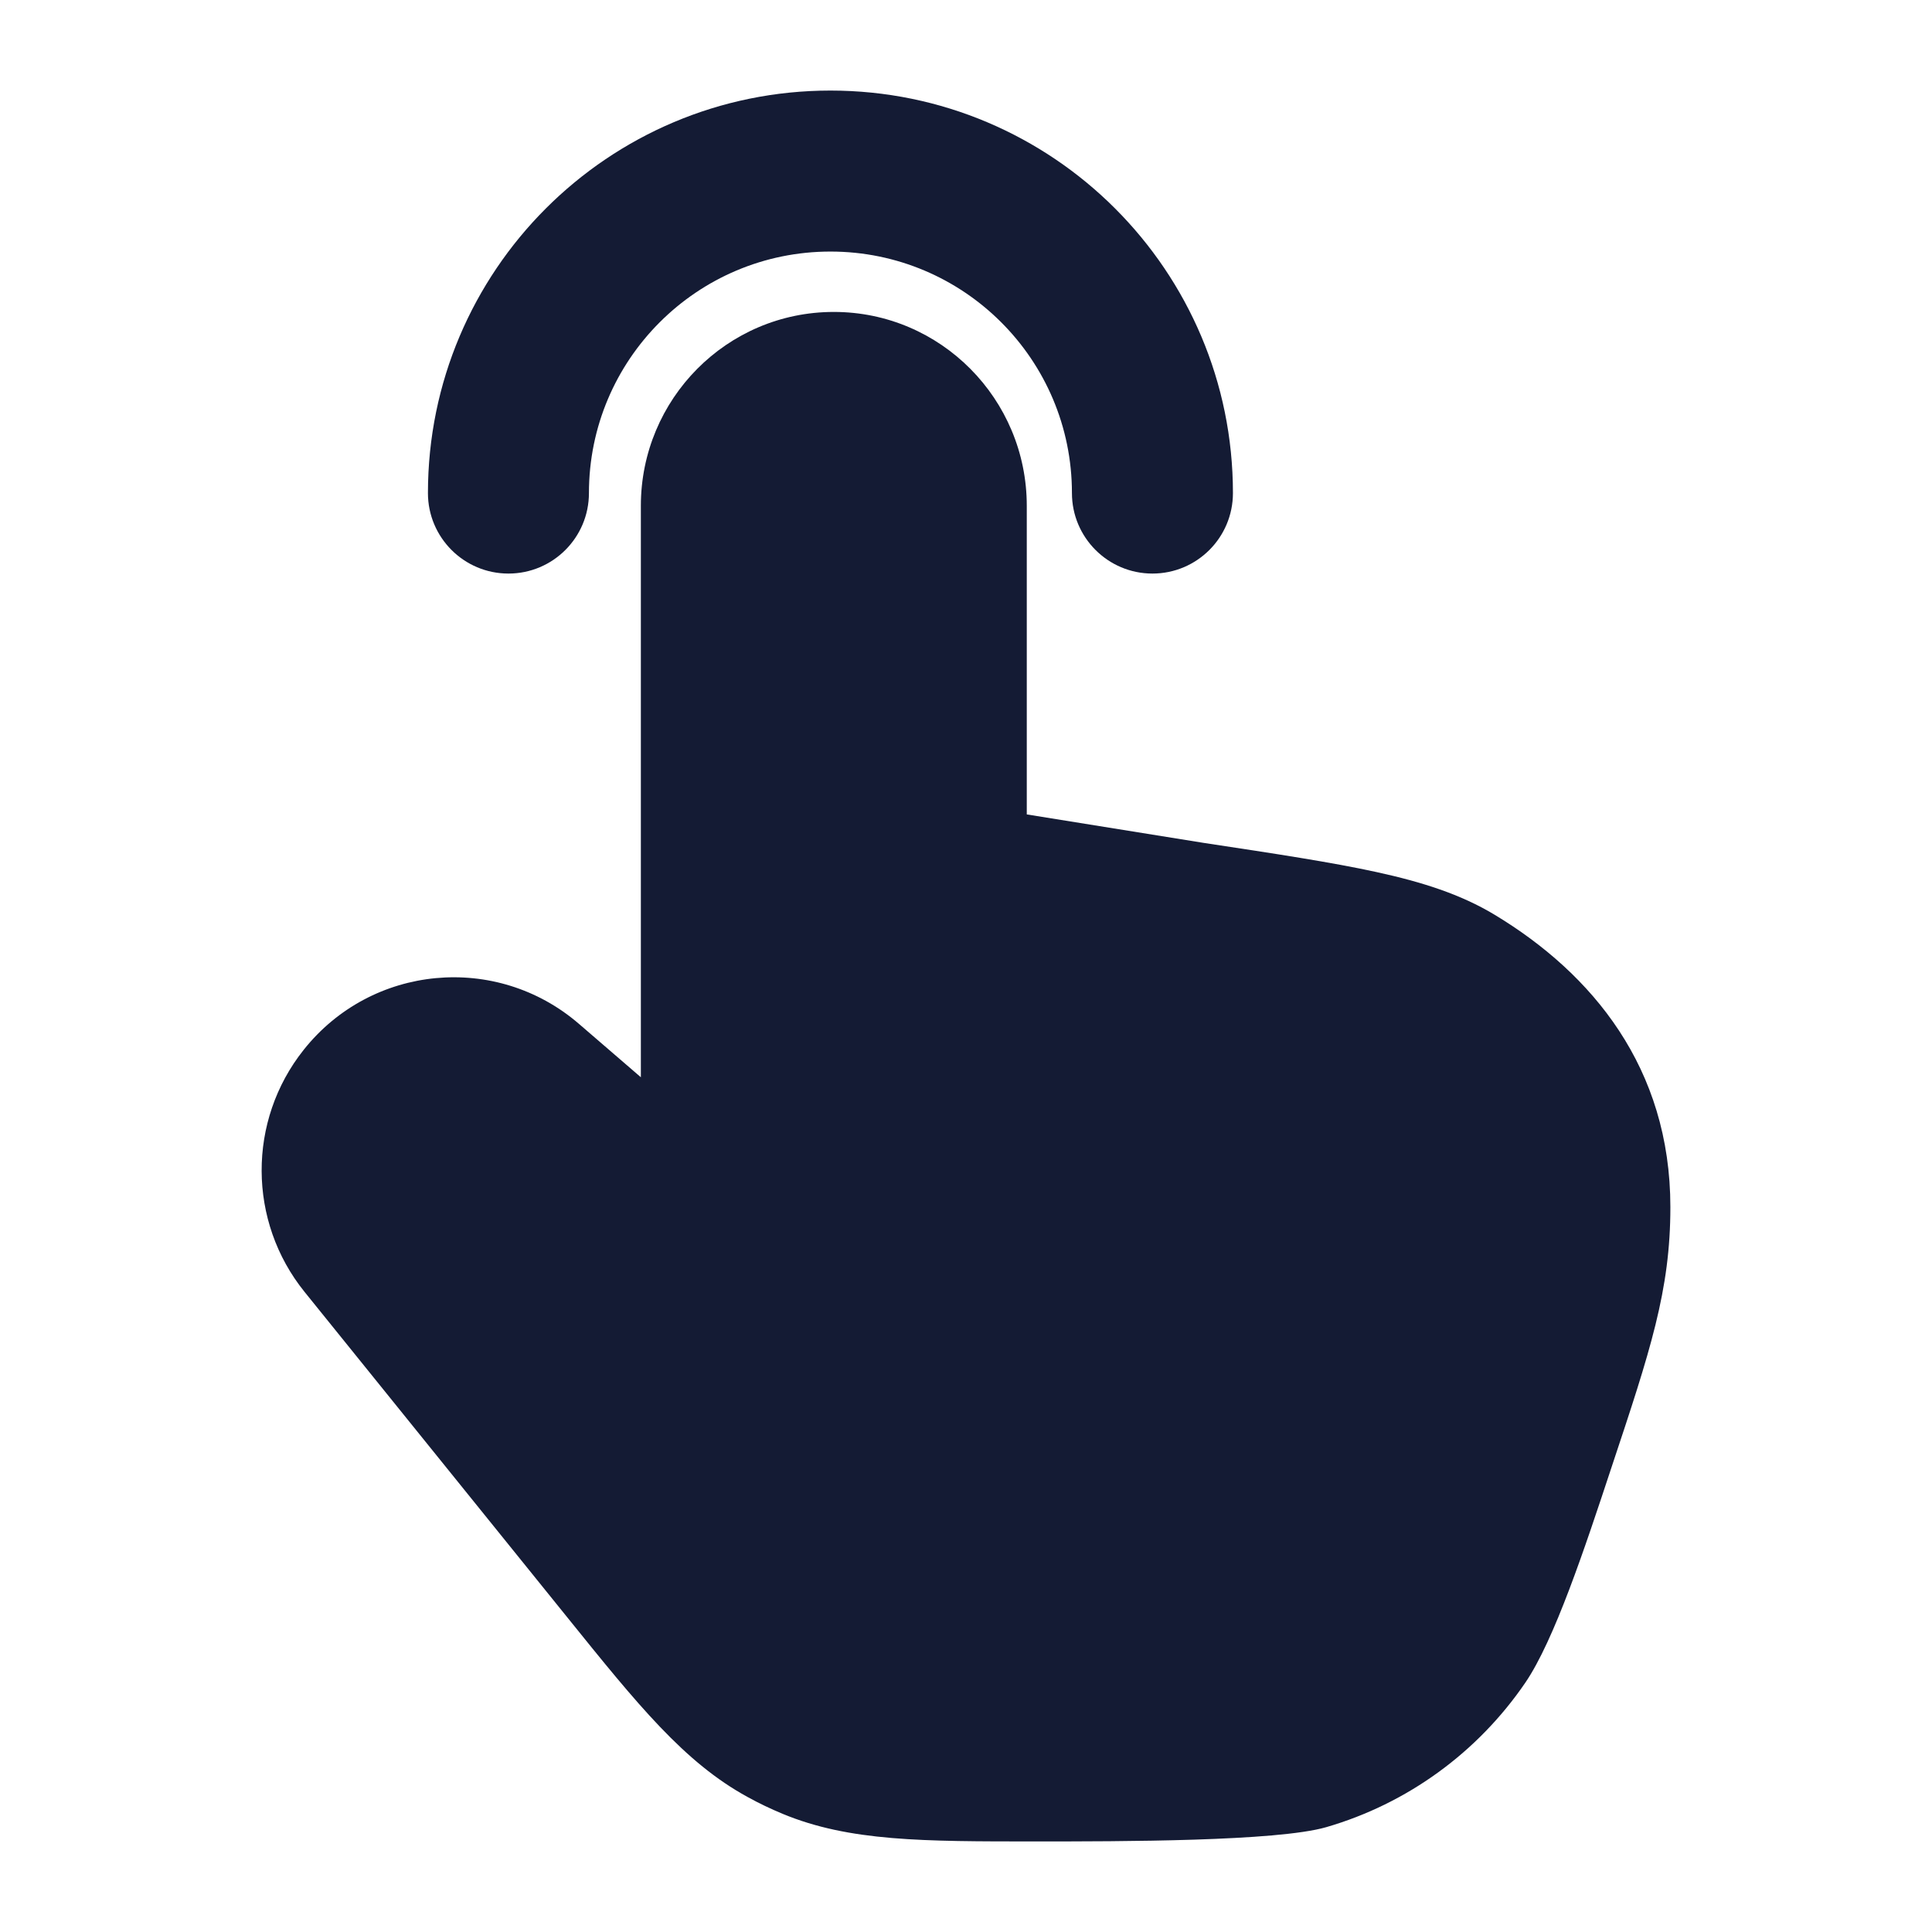 <svg width="24" height="24" viewBox="0 0 24 24" fill="none" xmlns="http://www.w3.org/2000/svg">
<path d="M7.961 6.283C7.961 4.958 9.029 3.875 10.358 3.875C11.686 3.875 12.755 4.958 12.755 6.283V10.117L14.955 10.471C15.841 10.605 16.541 10.711 17.099 10.833C17.667 10.957 18.145 11.109 18.566 11.363C19.779 12.094 20.75 13.264 20.75 14.995C20.75 16.03 20.501 16.779 20.017 18.233L20.017 18.233C19.686 19.235 19.308 20.375 18.948 20.903C18.355 21.771 17.481 22.406 16.474 22.698C15.86 22.875 13.913 22.875 12.865 22.875C11.467 22.875 10.551 22.876 9.722 22.532C9.573 22.47 9.428 22.401 9.287 22.323C8.5 21.893 7.923 21.178 7.042 20.085L3.783 16.048C3.077 15.173 3.072 13.922 3.772 13.042C4.614 11.981 6.166 11.834 7.192 12.719L7.961 13.382V6.283Z" fill="#141B34"/>
<path fill-rule="evenodd" clip-rule="evenodd" d="M10.316 3.125C8.66 3.125 7.316 4.468 7.316 6.125C7.316 6.677 6.869 7.125 6.316 7.125C5.764 7.125 5.316 6.677 5.316 6.125C5.316 3.364 7.555 1.125 10.316 1.125C13.078 1.125 15.316 3.364 15.316 6.125C15.316 6.677 14.869 7.125 14.316 7.125C13.764 7.125 13.316 6.677 13.316 6.125C13.316 4.468 11.973 3.125 10.316 3.125Z" fill="#141B34"/>
</svg>
